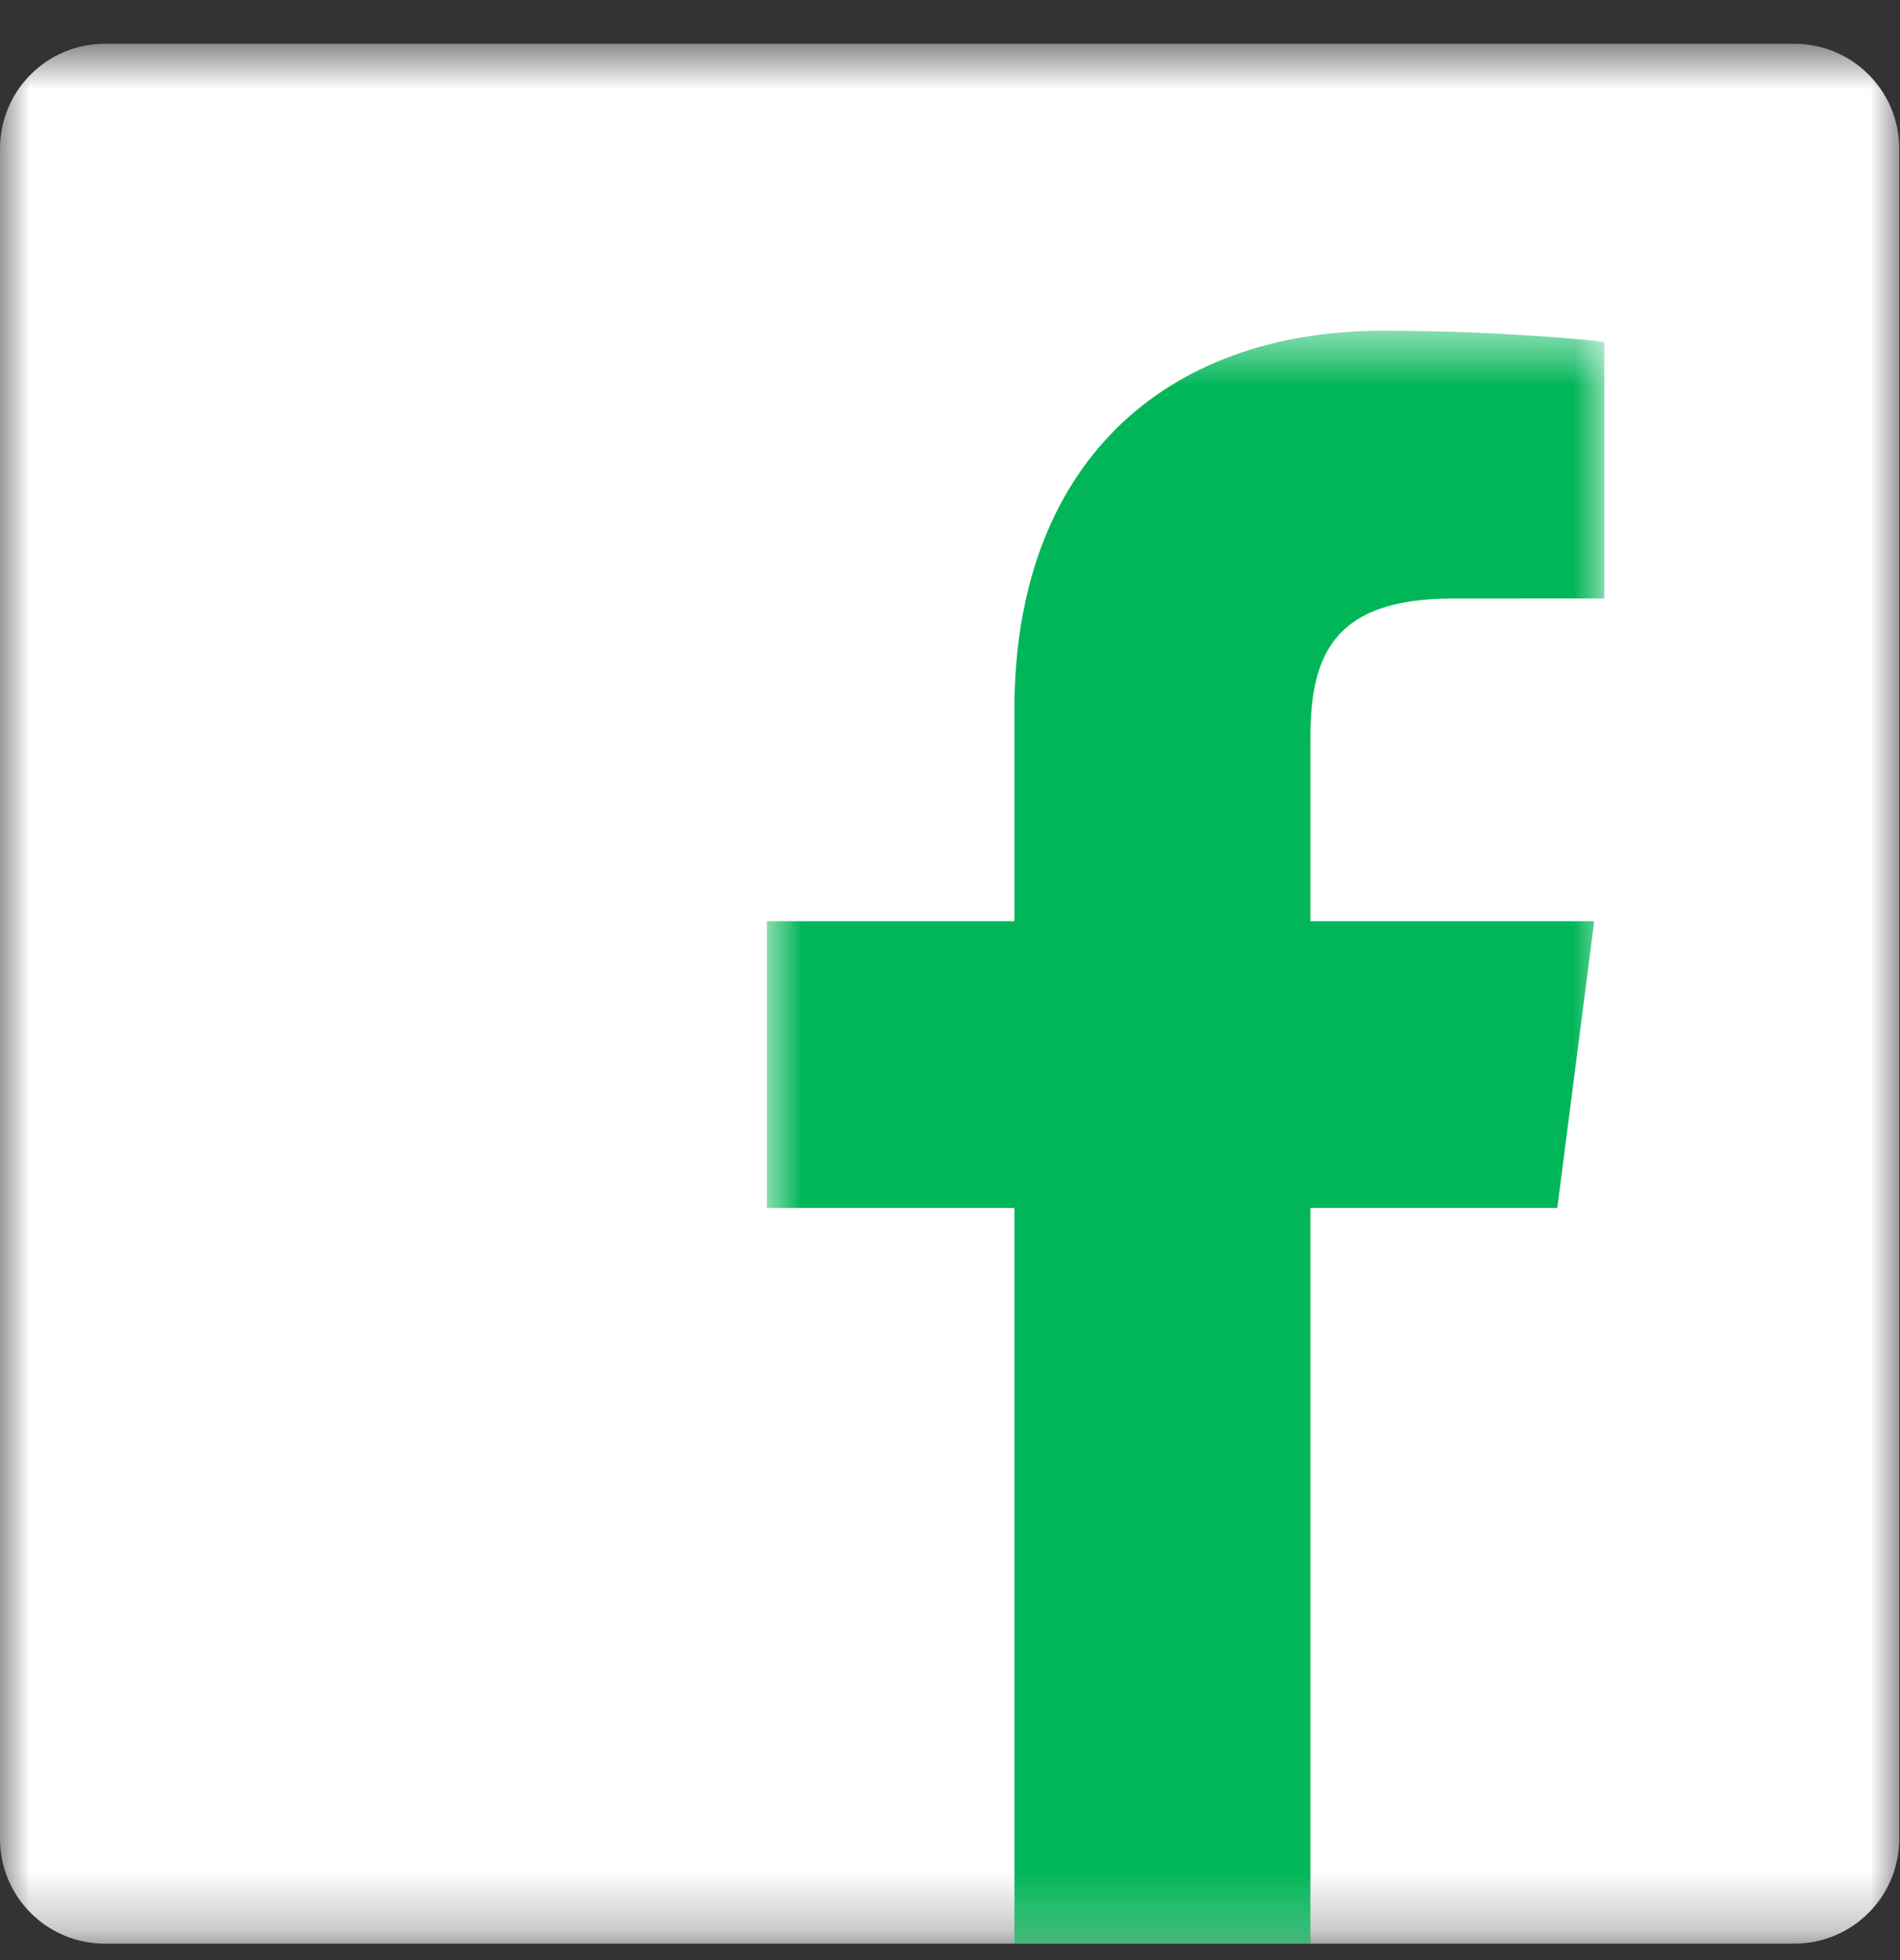 <svg width="32" height="33" viewBox="0 0 32 33" fill="none" xmlns="http://www.w3.org/2000/svg">
<rect x="0" y="0" width="32" height="33" fill="#333333" stroke="none"/>
<mask id="mask0_75_2616" style="mask-type:luminance" maskUnits="userSpaceOnUse" x="0" y="0" width="32" height="33">
<path d="M0 0.737H32V32.737H0V0.737Z" fill="white"/>
</mask>
<g mask="url(#mask0_75_2616)">
<path d="M30.221 32.723C31.196 32.723 31.987 31.933 31.987 30.958V2.502C31.987 1.527 31.196 0.737 30.221 0.737H1.765C0.79 0.737 0 1.527 0 2.502V30.958C0 31.933 0.79 32.723 1.765 32.723H30.221Z" fill="white"/>
</g>
<mask id="mask1_75_2616" style="mask-type:luminance" maskUnits="userSpaceOnUse" x="12" y="5" width="16" height="28">
<path d="M12.892 5.561H27.062V32.737H12.892V5.561Z" fill="white"/>
</mask>
<g mask="url(#mask1_75_2616)">
<path d="M22.07 32.724V20.337H26.228L26.85 15.509H22.07V12.427C22.07 11.03 22.458 10.077 24.463 10.077L27.019 10.076V5.758C26.577 5.7 25.059 5.568 23.294 5.568C19.608 5.568 17.085 7.818 17.085 11.949V15.509H12.916V20.337H17.085V32.724H22.07V32.724Z" fill="#01B658"/>
</g>
</svg>
